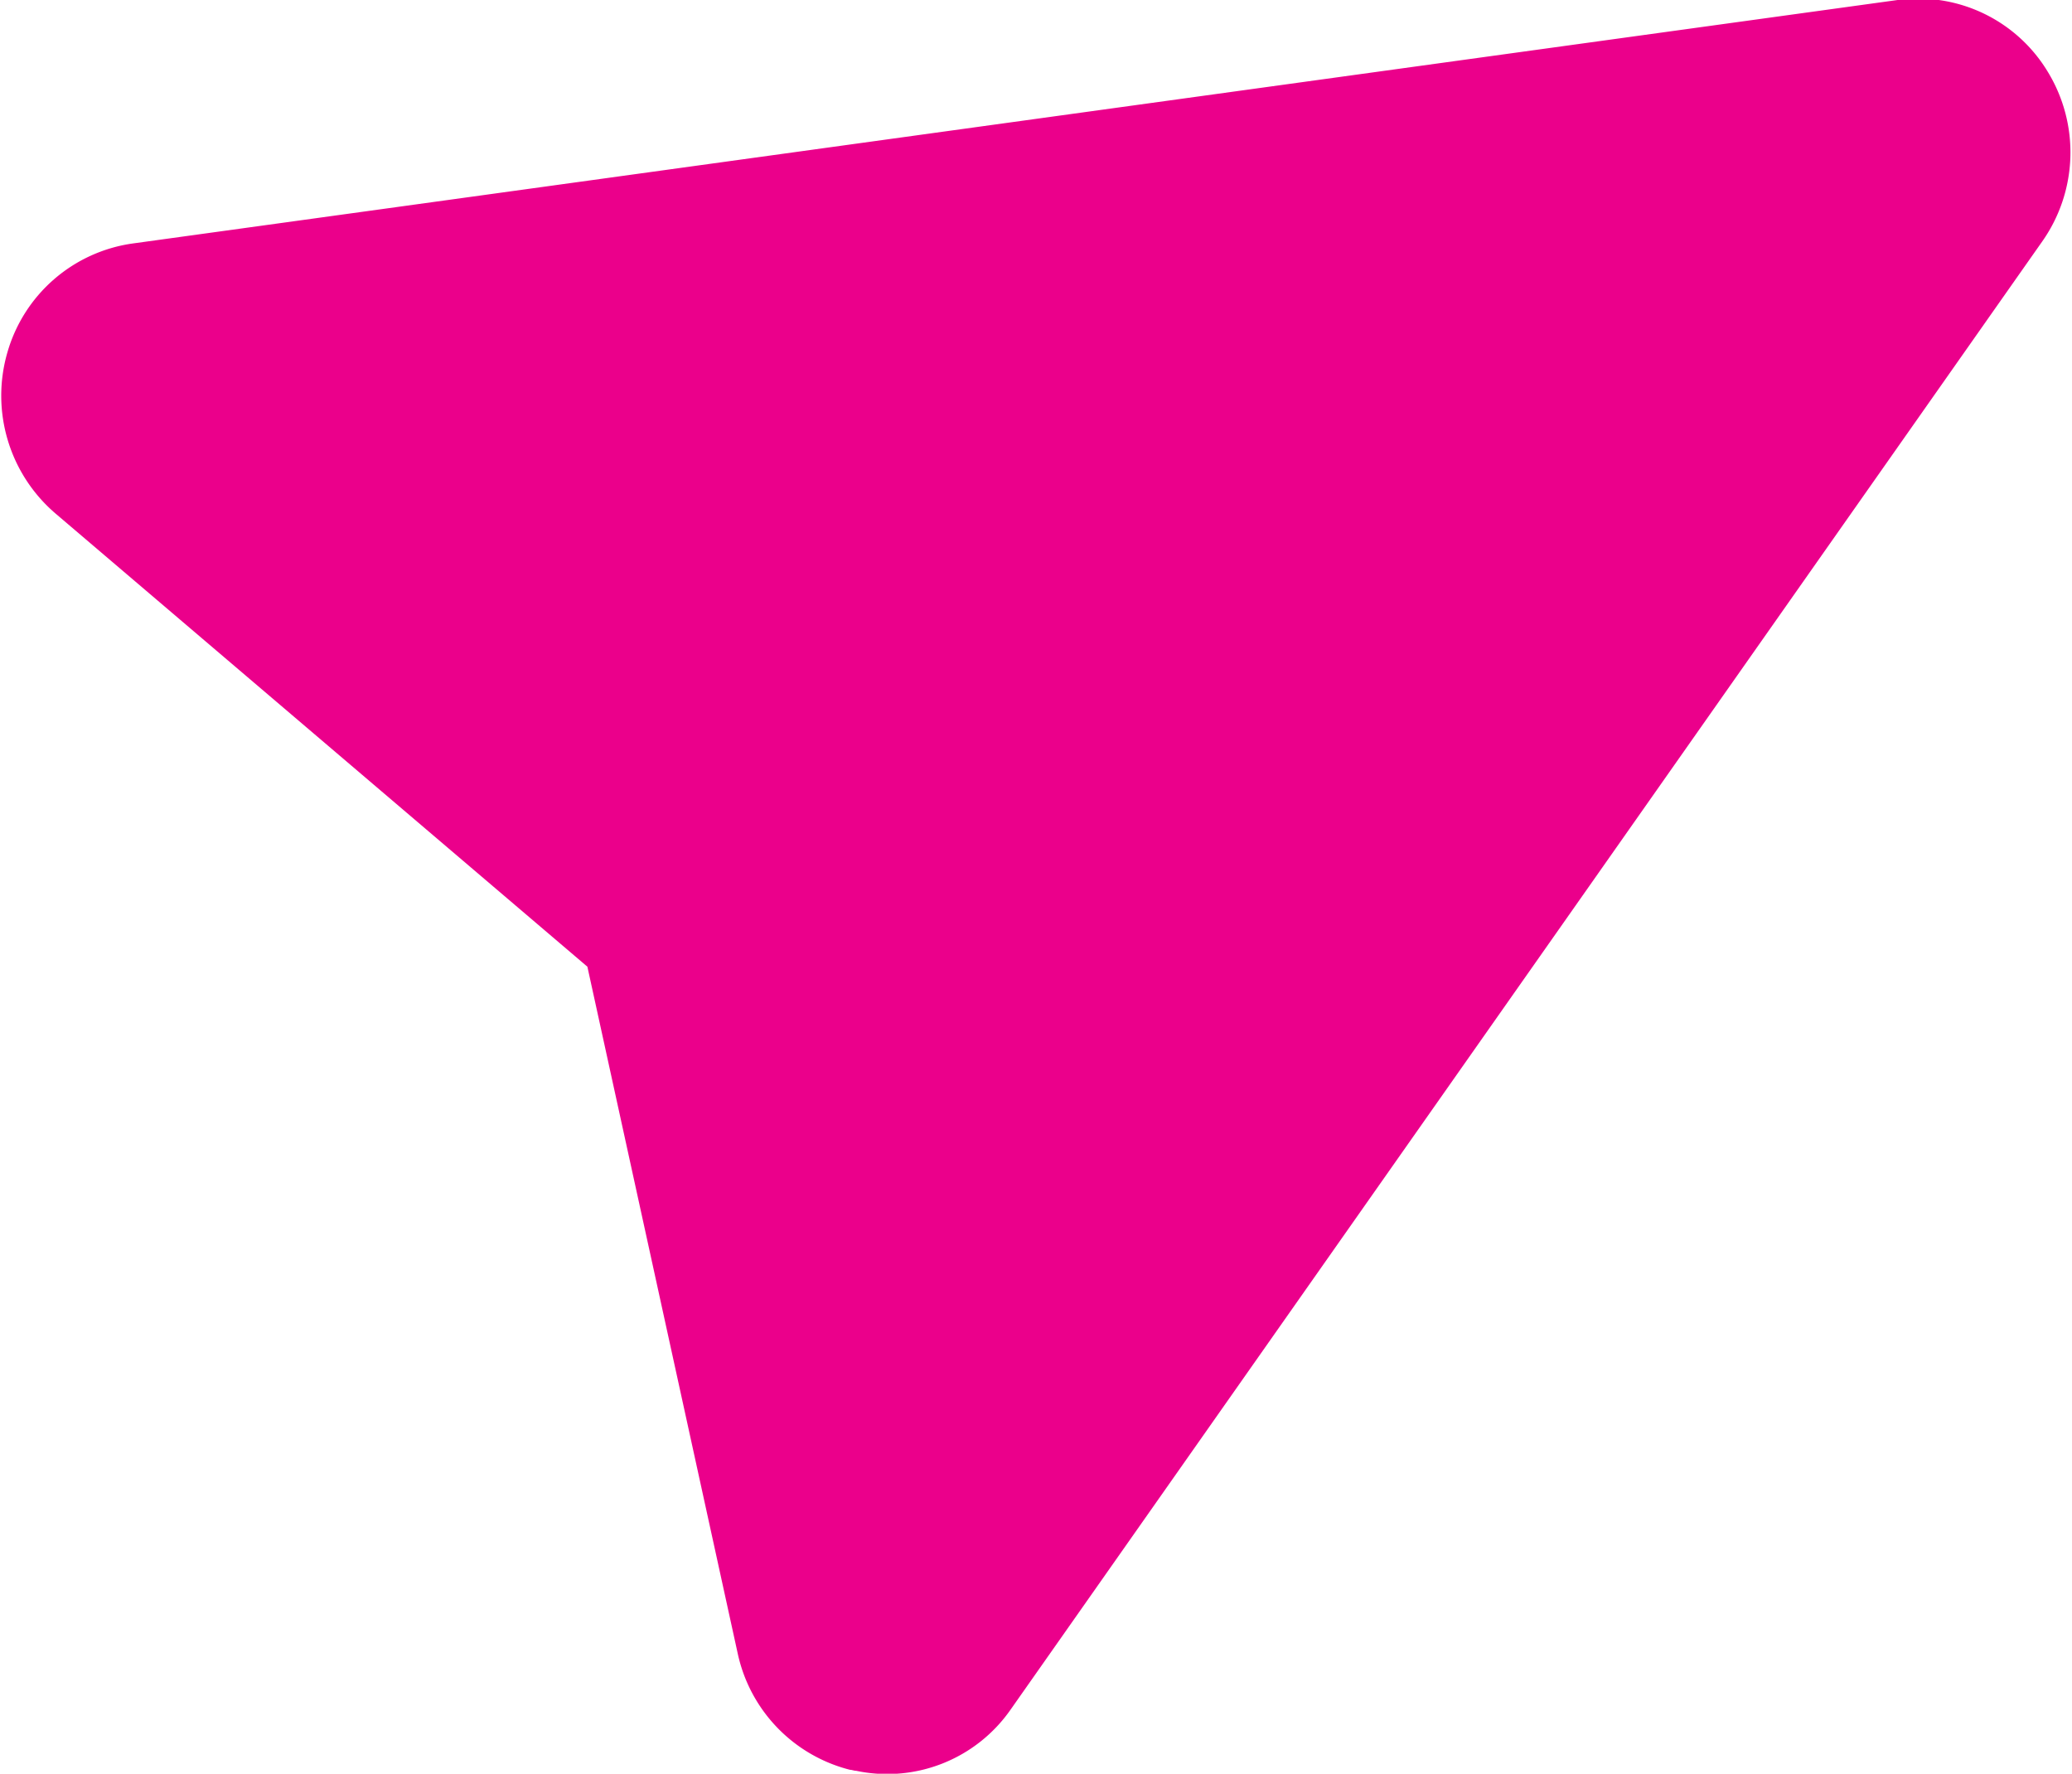 <svg xmlns="http://www.w3.org/2000/svg" width="21.031" height="18" viewBox="0 0 21.031 18">
<defs>
    <style>
      .cls-1 {
        fill: #eb008b;
        fill-rule: evenodd;
      }
    </style>
  </defs>
  <path id="icon-send_" data-name="icon-send " class="cls-1" d="M620.322,7245.47L638.23,7243a1.536,1.536,0,0,1,1.531.74,1.569,1.569,0,0,1-.063,1.71l-10.472,14.9a1.527,1.527,0,0,1-1.567.62c-0.021,0-.042-0.01-0.062-0.01a1.556,1.556,0,0,1-1.14-1.18l-1.526-6.97-5.4-4.6a1.574,1.574,0,0,1-.488-1.63A1.547,1.547,0,0,1,620.322,7245.47Zm56.219-2.66-39.593,15.43" transform="translate(-618.969 -7243)"/>
</svg>
